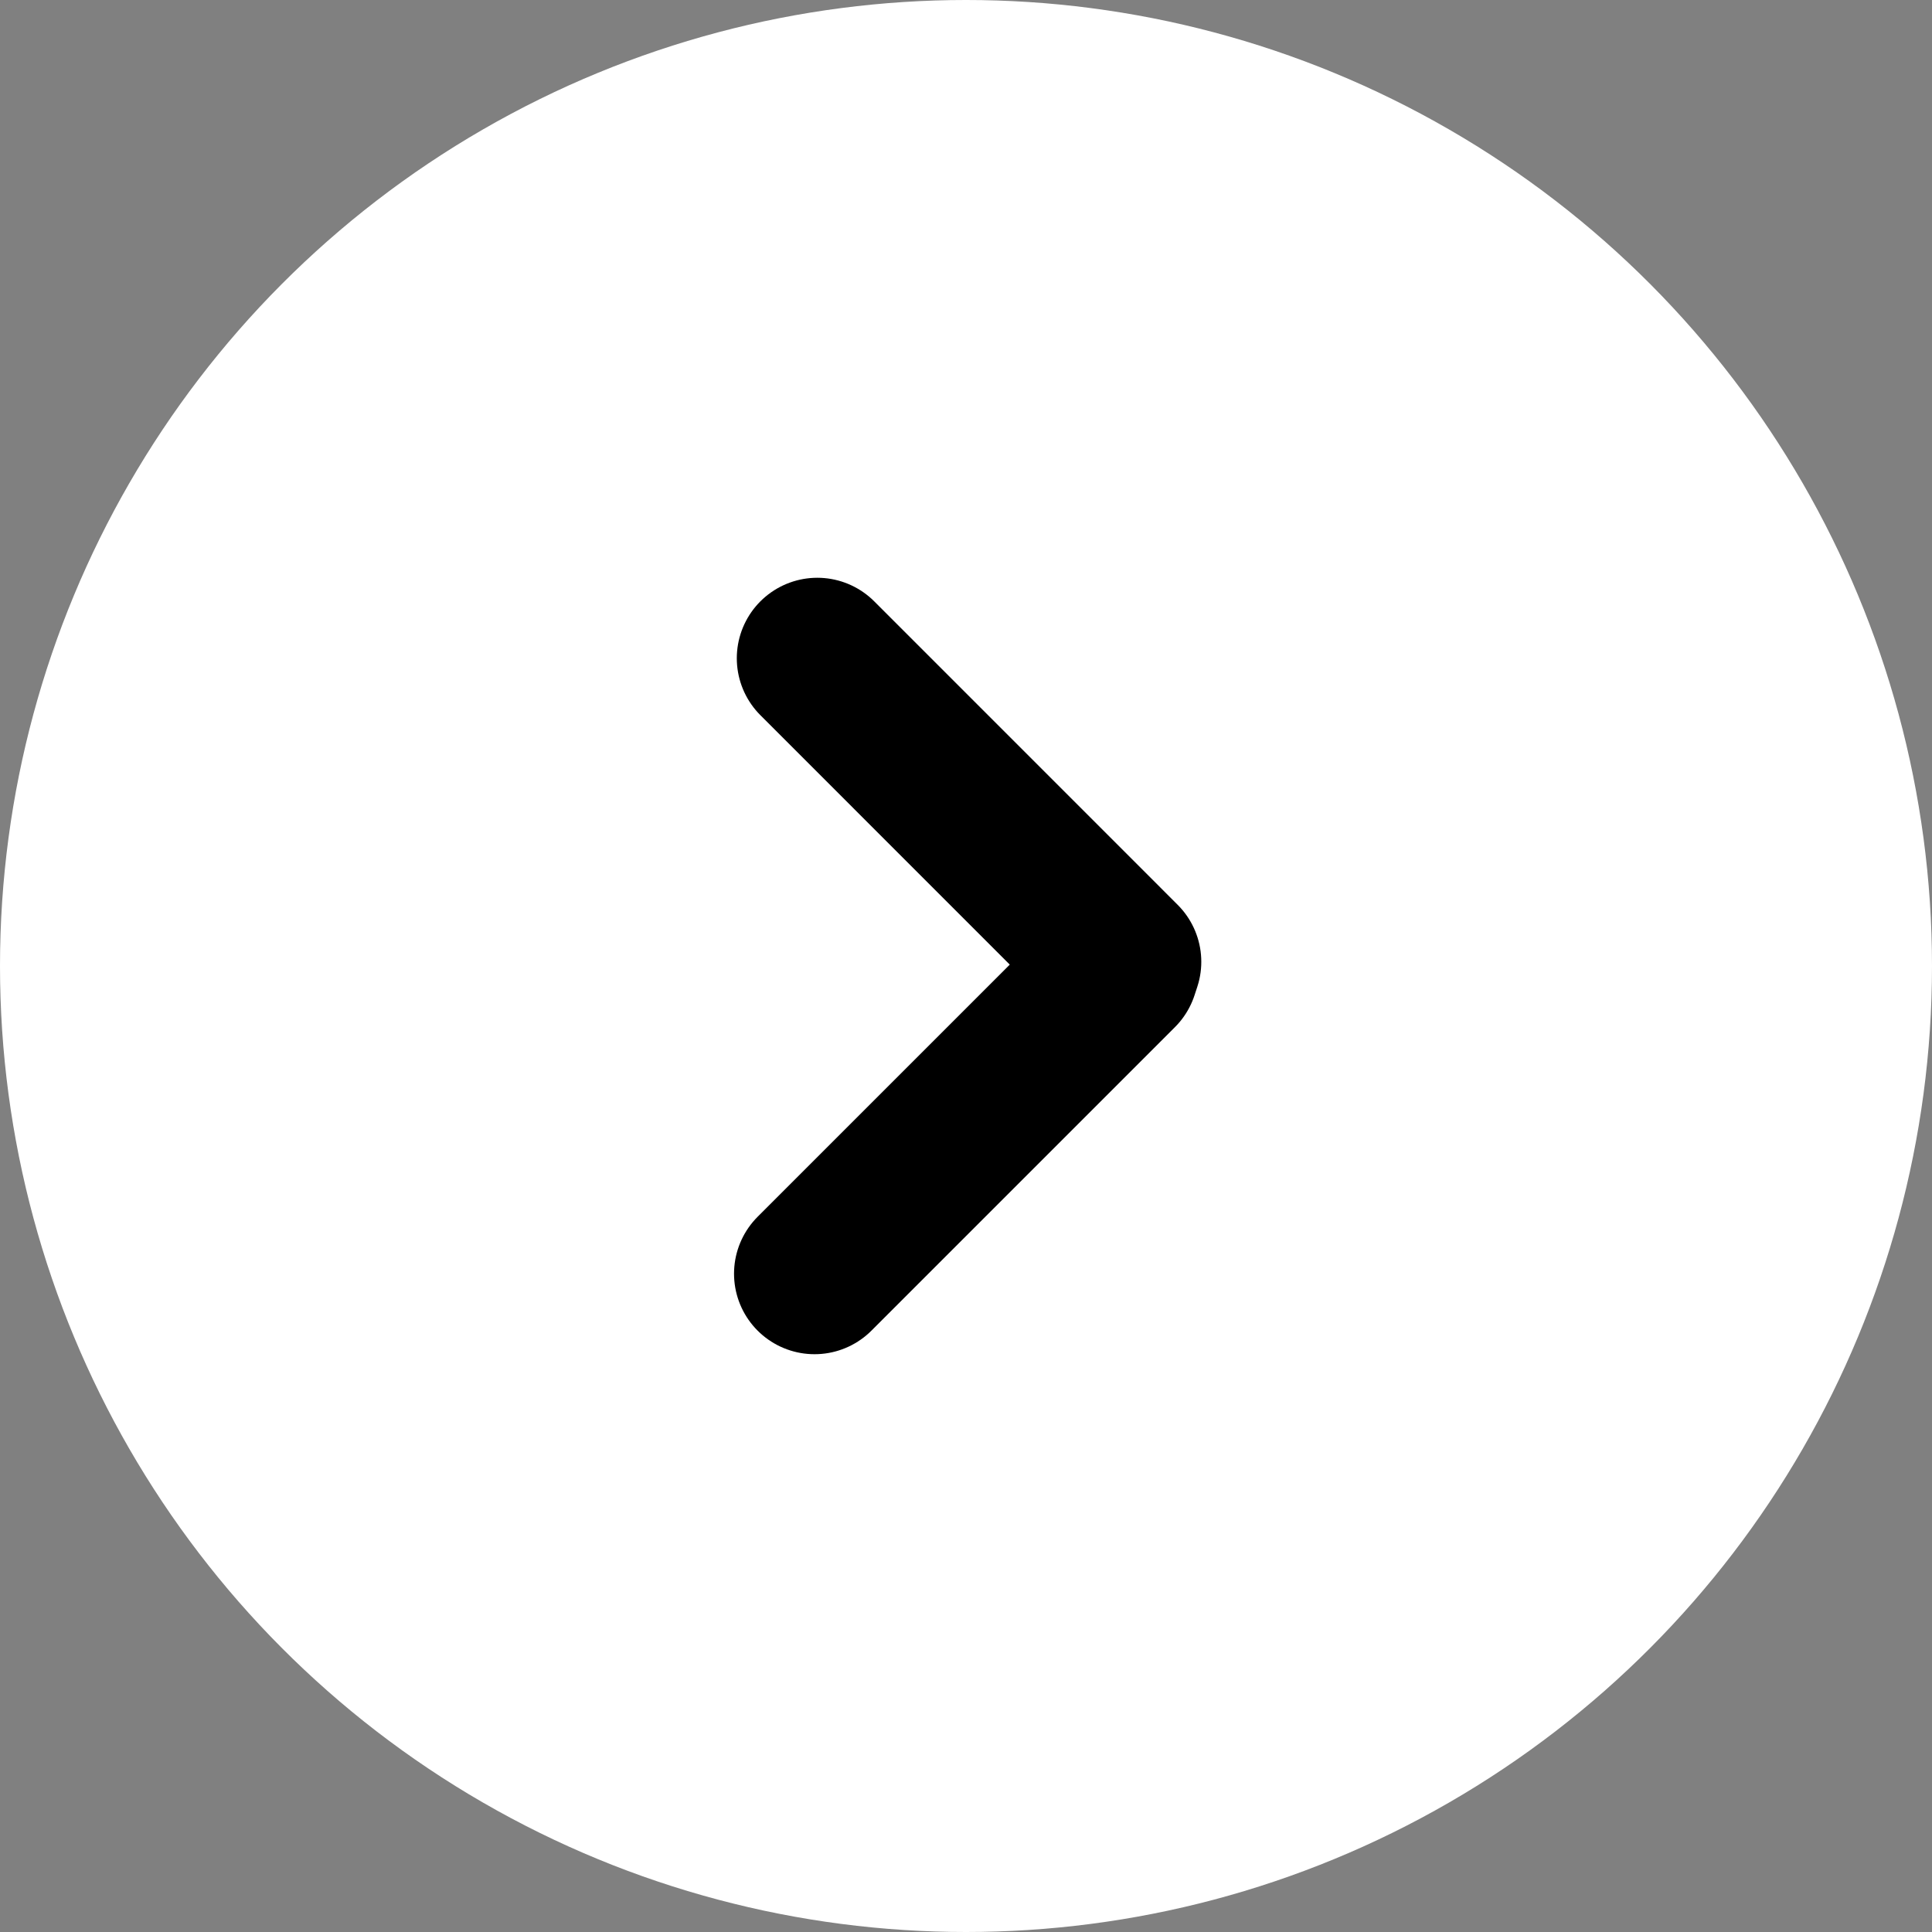 <svg xmlns="http://www.w3.org/2000/svg" viewBox="0 0 60 60">
  <rect x="0" y="0" width="60" height="60" fill="#808080" stroke="none"/>
  <defs>
    <style>
      .cls-1 {
        fill: #fff;
      }

      .cls-2 {
        fill: none;
        stroke: #000;
        stroke-linecap: round;
        stroke-linejoin: round;
        stroke-width: 5px;
      }
    </style>
  </defs>
  <g id="그룹_732" data-name="그룹 732" transform="translate(-17057 6423)">
    <circle id="타원_425" data-name="타원 425" class="cls-1" cx="30" cy="30" r="30" transform="translate(17057 -6423)"/>
    <path id="패스_806" data-name="패스 806" class="cls-2" d="M9.425,19.113,0,9.687l.086-.262L9.511,0" transform="translate(17091.807 -6383.444) rotate(180)"/>
  </g>
</svg>
